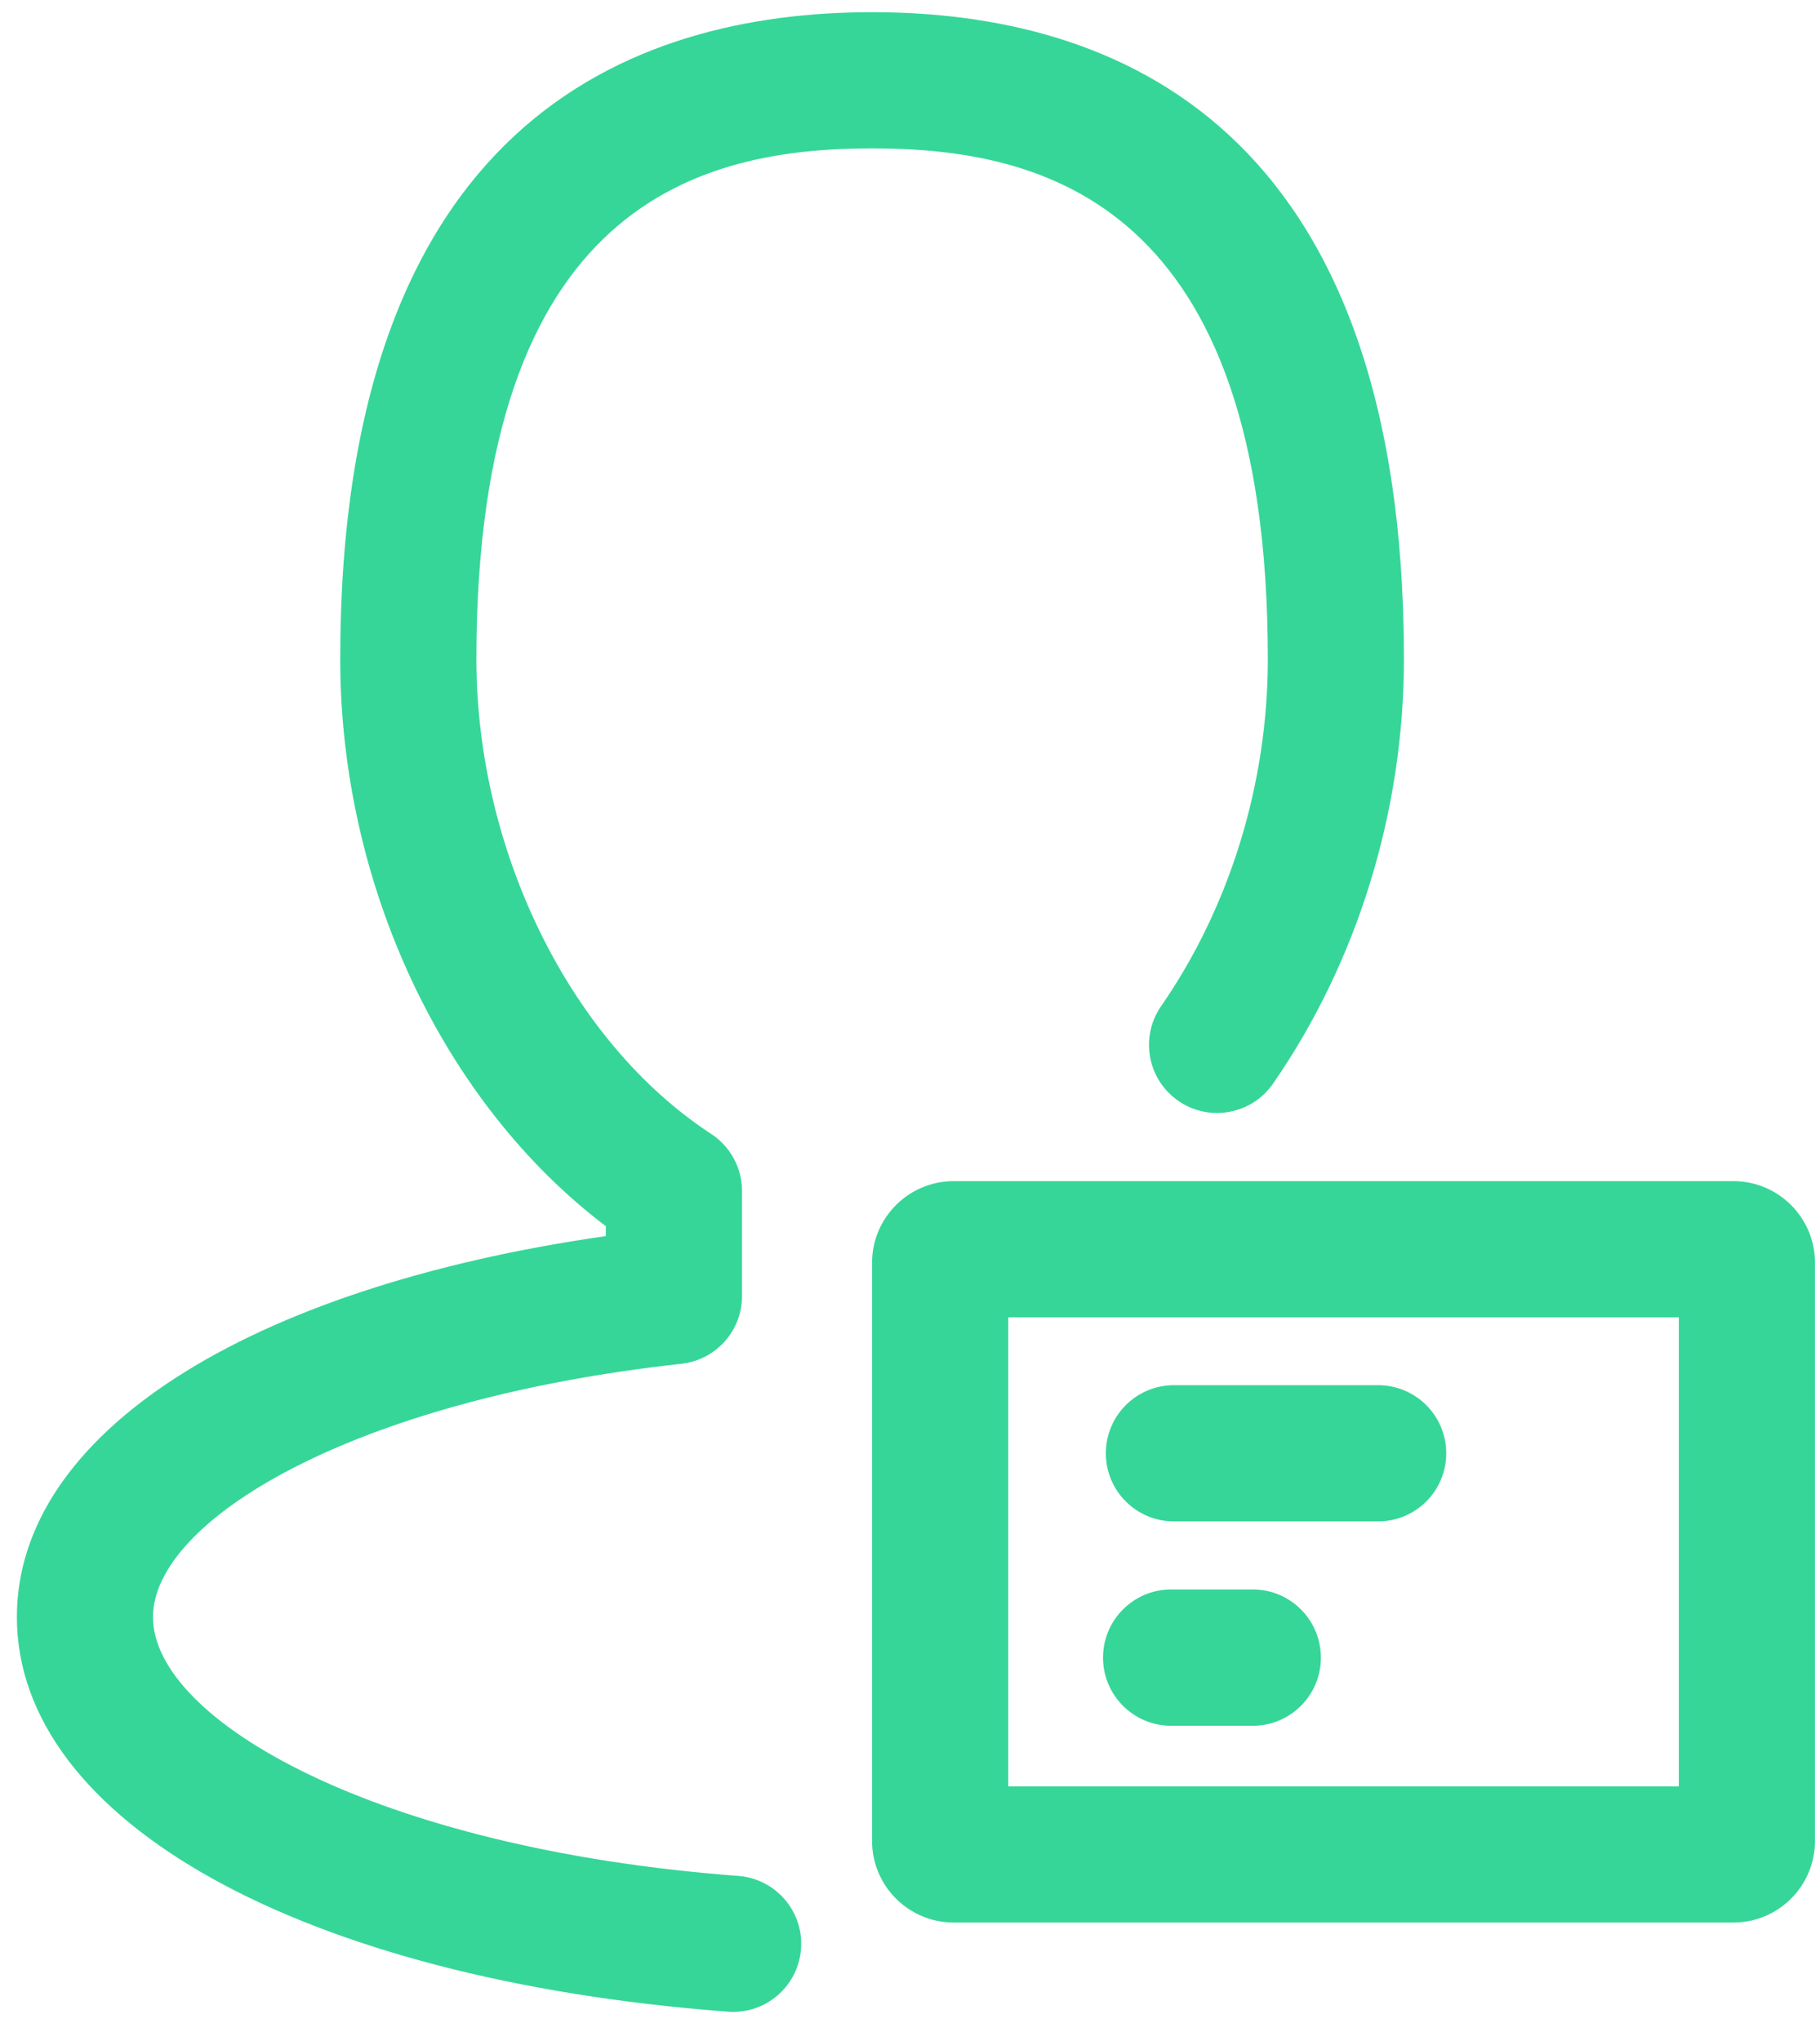 <svg width="33" height="37" viewBox="0 0 33 37" fill="none" xmlns="http://www.w3.org/2000/svg">
<path fill-rule="evenodd" clip-rule="evenodd" d="M13.386 34.007C6.831 33.514 2.774 31.187 2.774 29.314C2.774 27.573 6.358 25.38 12.354 24.723C12.98 24.654 13.454 24.126 13.454 23.496V21.59C13.454 21.173 13.243 20.784 12.895 20.556C10.348 18.892 8.638 15.432 8.638 11.947C8.638 3.649 12.733 2.69 15.813 2.69C18.893 2.69 22.988 3.649 22.988 11.947C22.988 14.202 22.301 16.437 21.053 18.24C20.665 18.8 20.805 19.57 21.366 19.957C21.925 20.344 22.695 20.205 23.083 19.644C24.614 17.433 25.456 14.699 25.456 11.947C25.456 2.255 20.212 0.221 15.813 0.221C11.414 0.221 6.169 2.255 6.169 11.947C6.169 16.044 8.04 19.999 10.985 22.229V22.408C4.459 23.343 0.306 26.001 0.306 29.313C0.306 33.014 5.488 35.889 13.201 36.468C13.232 36.471 13.264 36.472 13.295 36.472C13.934 36.472 14.475 35.978 14.524 35.33C14.575 34.651 14.066 34.058 13.386 34.007ZM31.43 21.412H17.291C16.476 21.412 15.812 22.075 15.812 22.891V33.373C15.812 34.189 16.476 34.852 17.291 34.852H31.43C32.246 34.852 32.909 34.189 32.909 33.373V22.891C32.909 22.075 32.246 21.412 31.43 21.412ZM18.281 32.383H30.44V23.881H18.281V32.383ZM21.285 27.58H24.988C25.67 27.58 26.223 27.027 26.223 26.346C26.223 25.664 25.67 25.111 24.988 25.111H21.285C20.603 25.111 20.051 25.664 20.051 26.346C20.051 27.027 20.603 27.58 21.285 27.58ZM22.716 31.285H21.234C20.553 31.285 20 30.732 20 30.05C20 29.368 20.553 28.814 21.234 28.814H22.716C23.398 28.814 23.95 29.368 23.95 30.05C23.95 30.732 23.398 31.285 22.716 31.285Z" fill="#36D699"/>
</svg>
